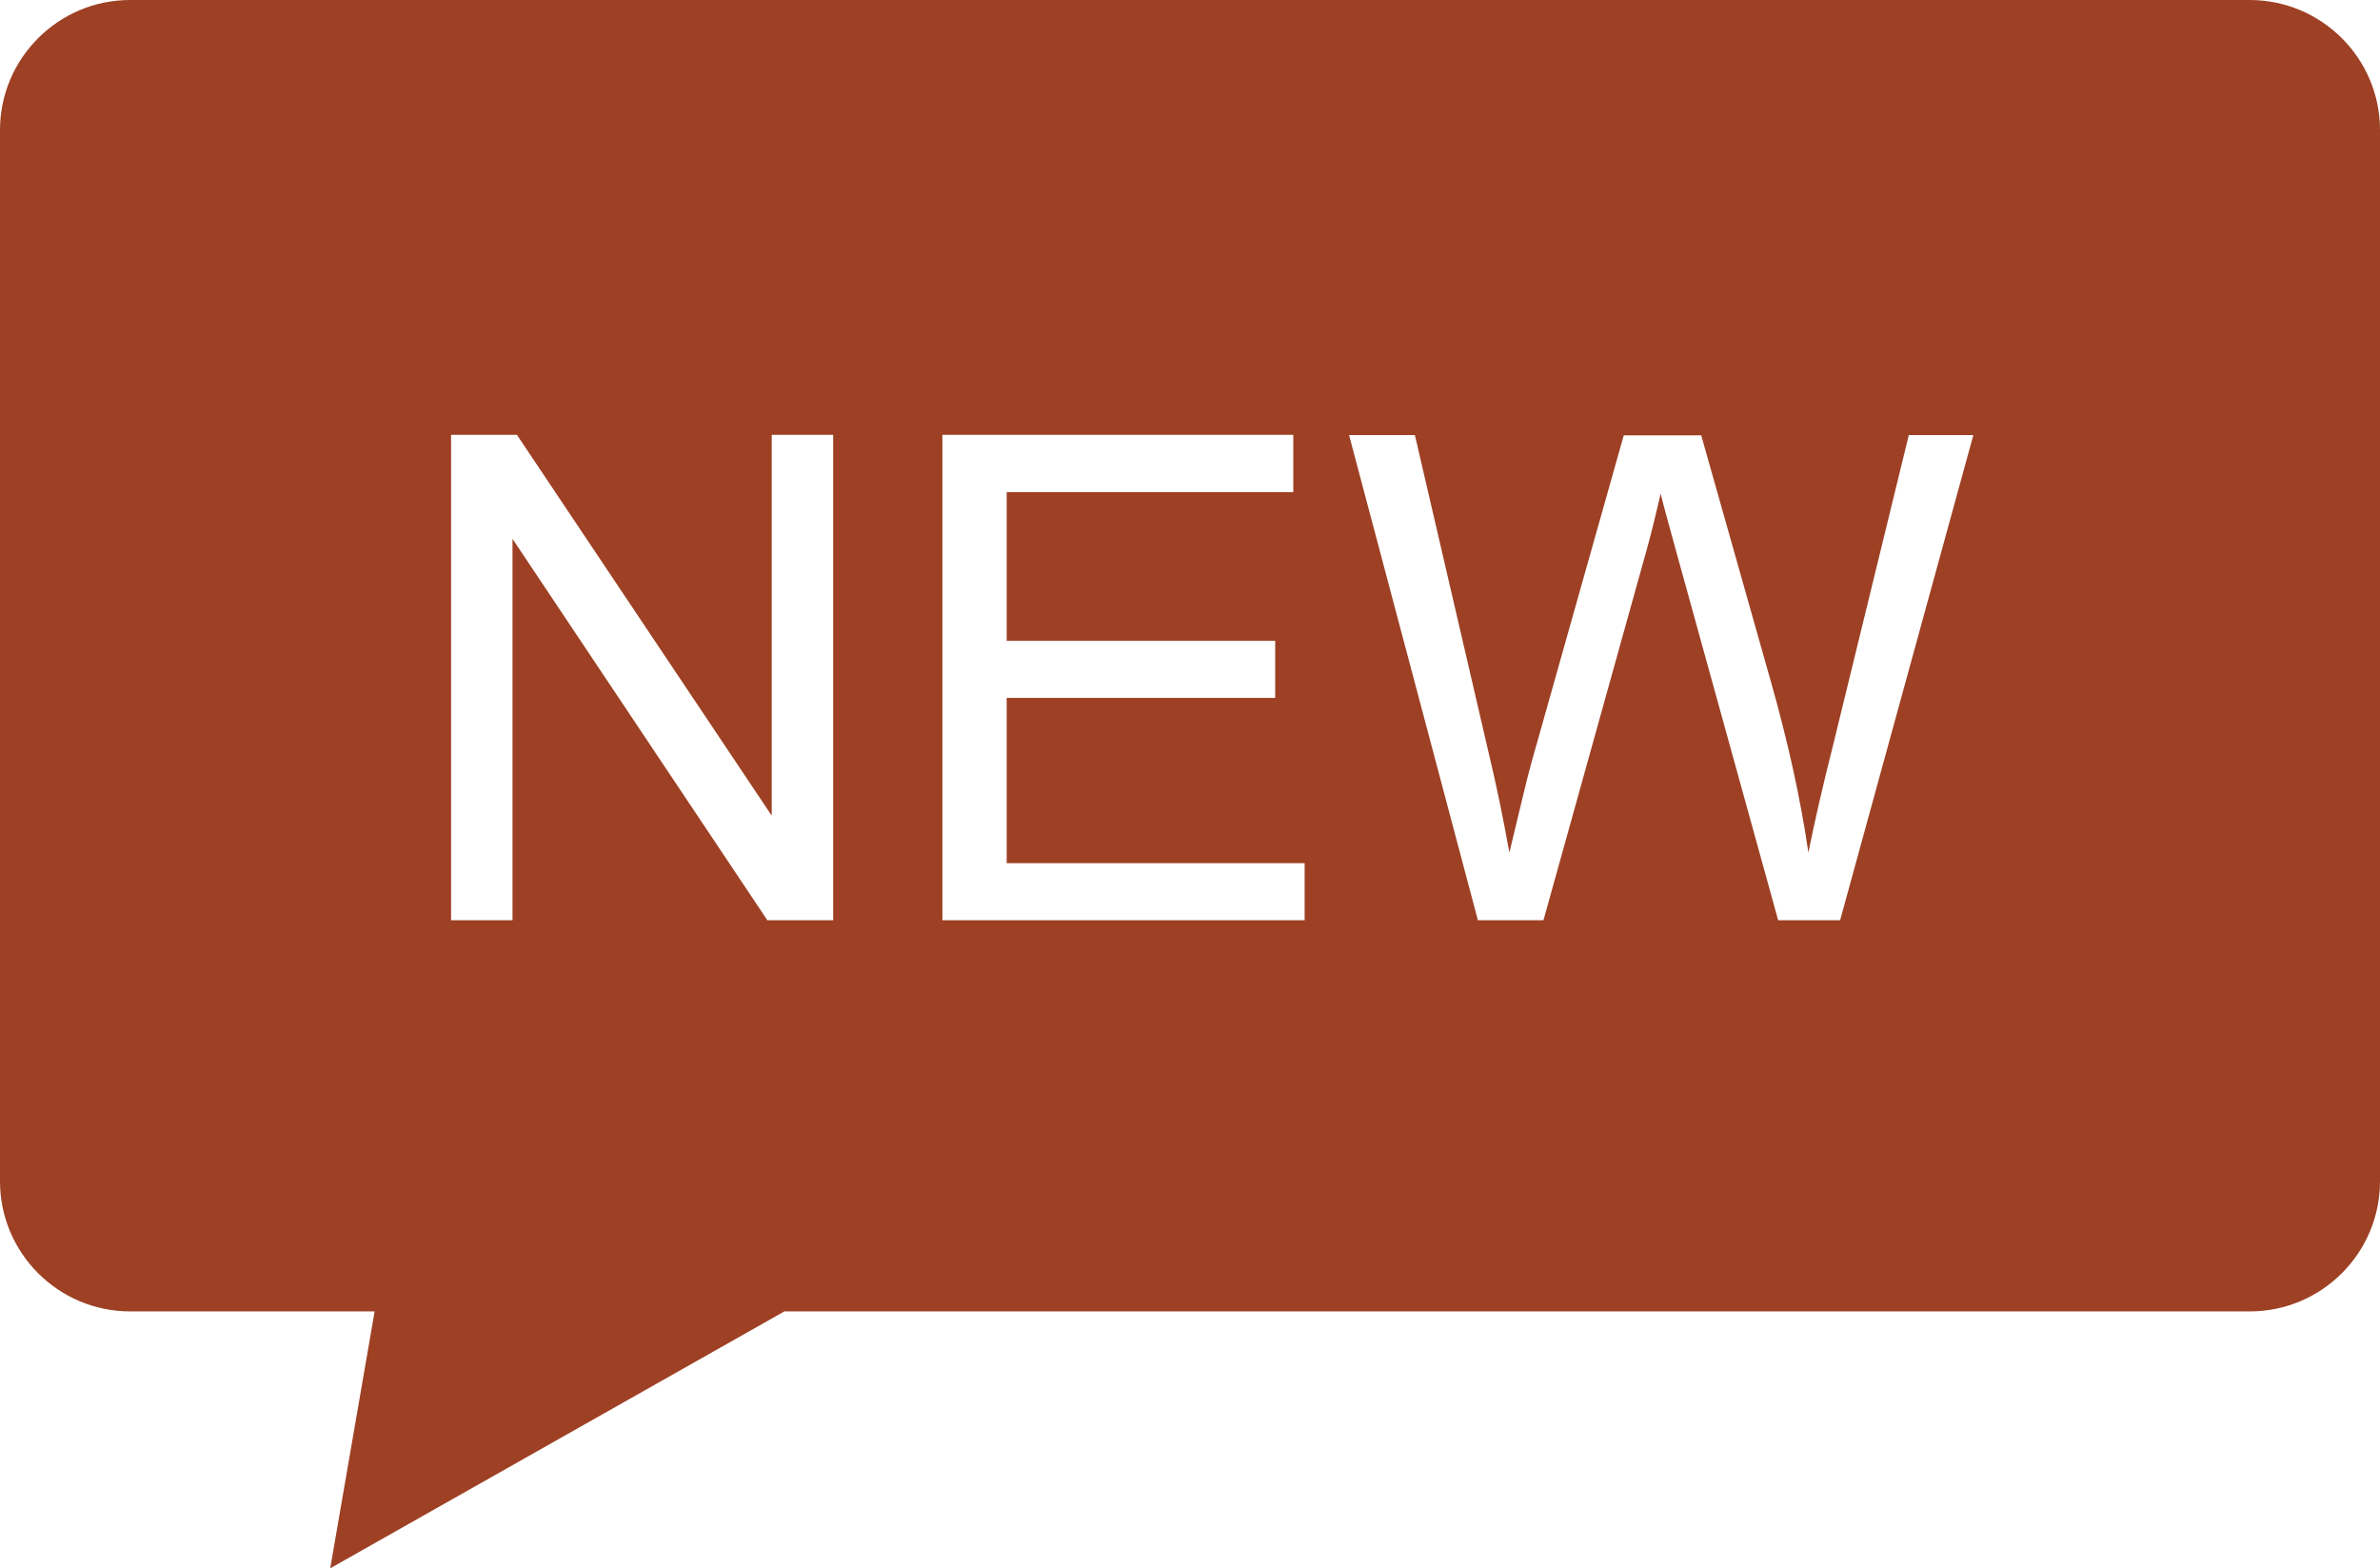 <svg xmlns="http://www.w3.org/2000/svg" viewBox="0 0 92.18 60.74" overflow="visible"><path d="M87.13 0H5.04C2.26 0 0 2.26 0 5.04v40.71c0 2.78 2.26 5.04 5.04 5.04h9.47l-1.72 9.95 17.59-9.95h56.76c2.78 0 5.04-2.26 5.04-5.04V5.04c0-2.78-2.26-5.04-5.05-5.04zM32.27 35.64h-2.55l-9.87-14.77v14.77h-2.38v-18.8h2.55l9.87 14.75V16.84h2.38v18.8zm18.25 0H36.5v-18.8h13.59v2.22h-11.1v5.76h10.4v2.21h-10.4v6.4h11.54v2.21zm20.75 0h-2.4l-3.96-14.32c-.33-1.2-.53-1.93-.59-2.2-.2.86-.38 1.6-.55 2.2l-3.99 14.32h-2.54l-4.99-18.79h2.55l2.86 12.32c.31 1.29.57 2.57.8 3.85.48-2.01.76-3.17.85-3.47l3.58-12.69h3l2.69 9.51c.67 2.36 1.16 4.58 1.46 6.65.24-1.19.55-2.55.94-4.09l2.95-12.08h2.5l-5.16 18.79z" fill="#9d4024"/></svg>
